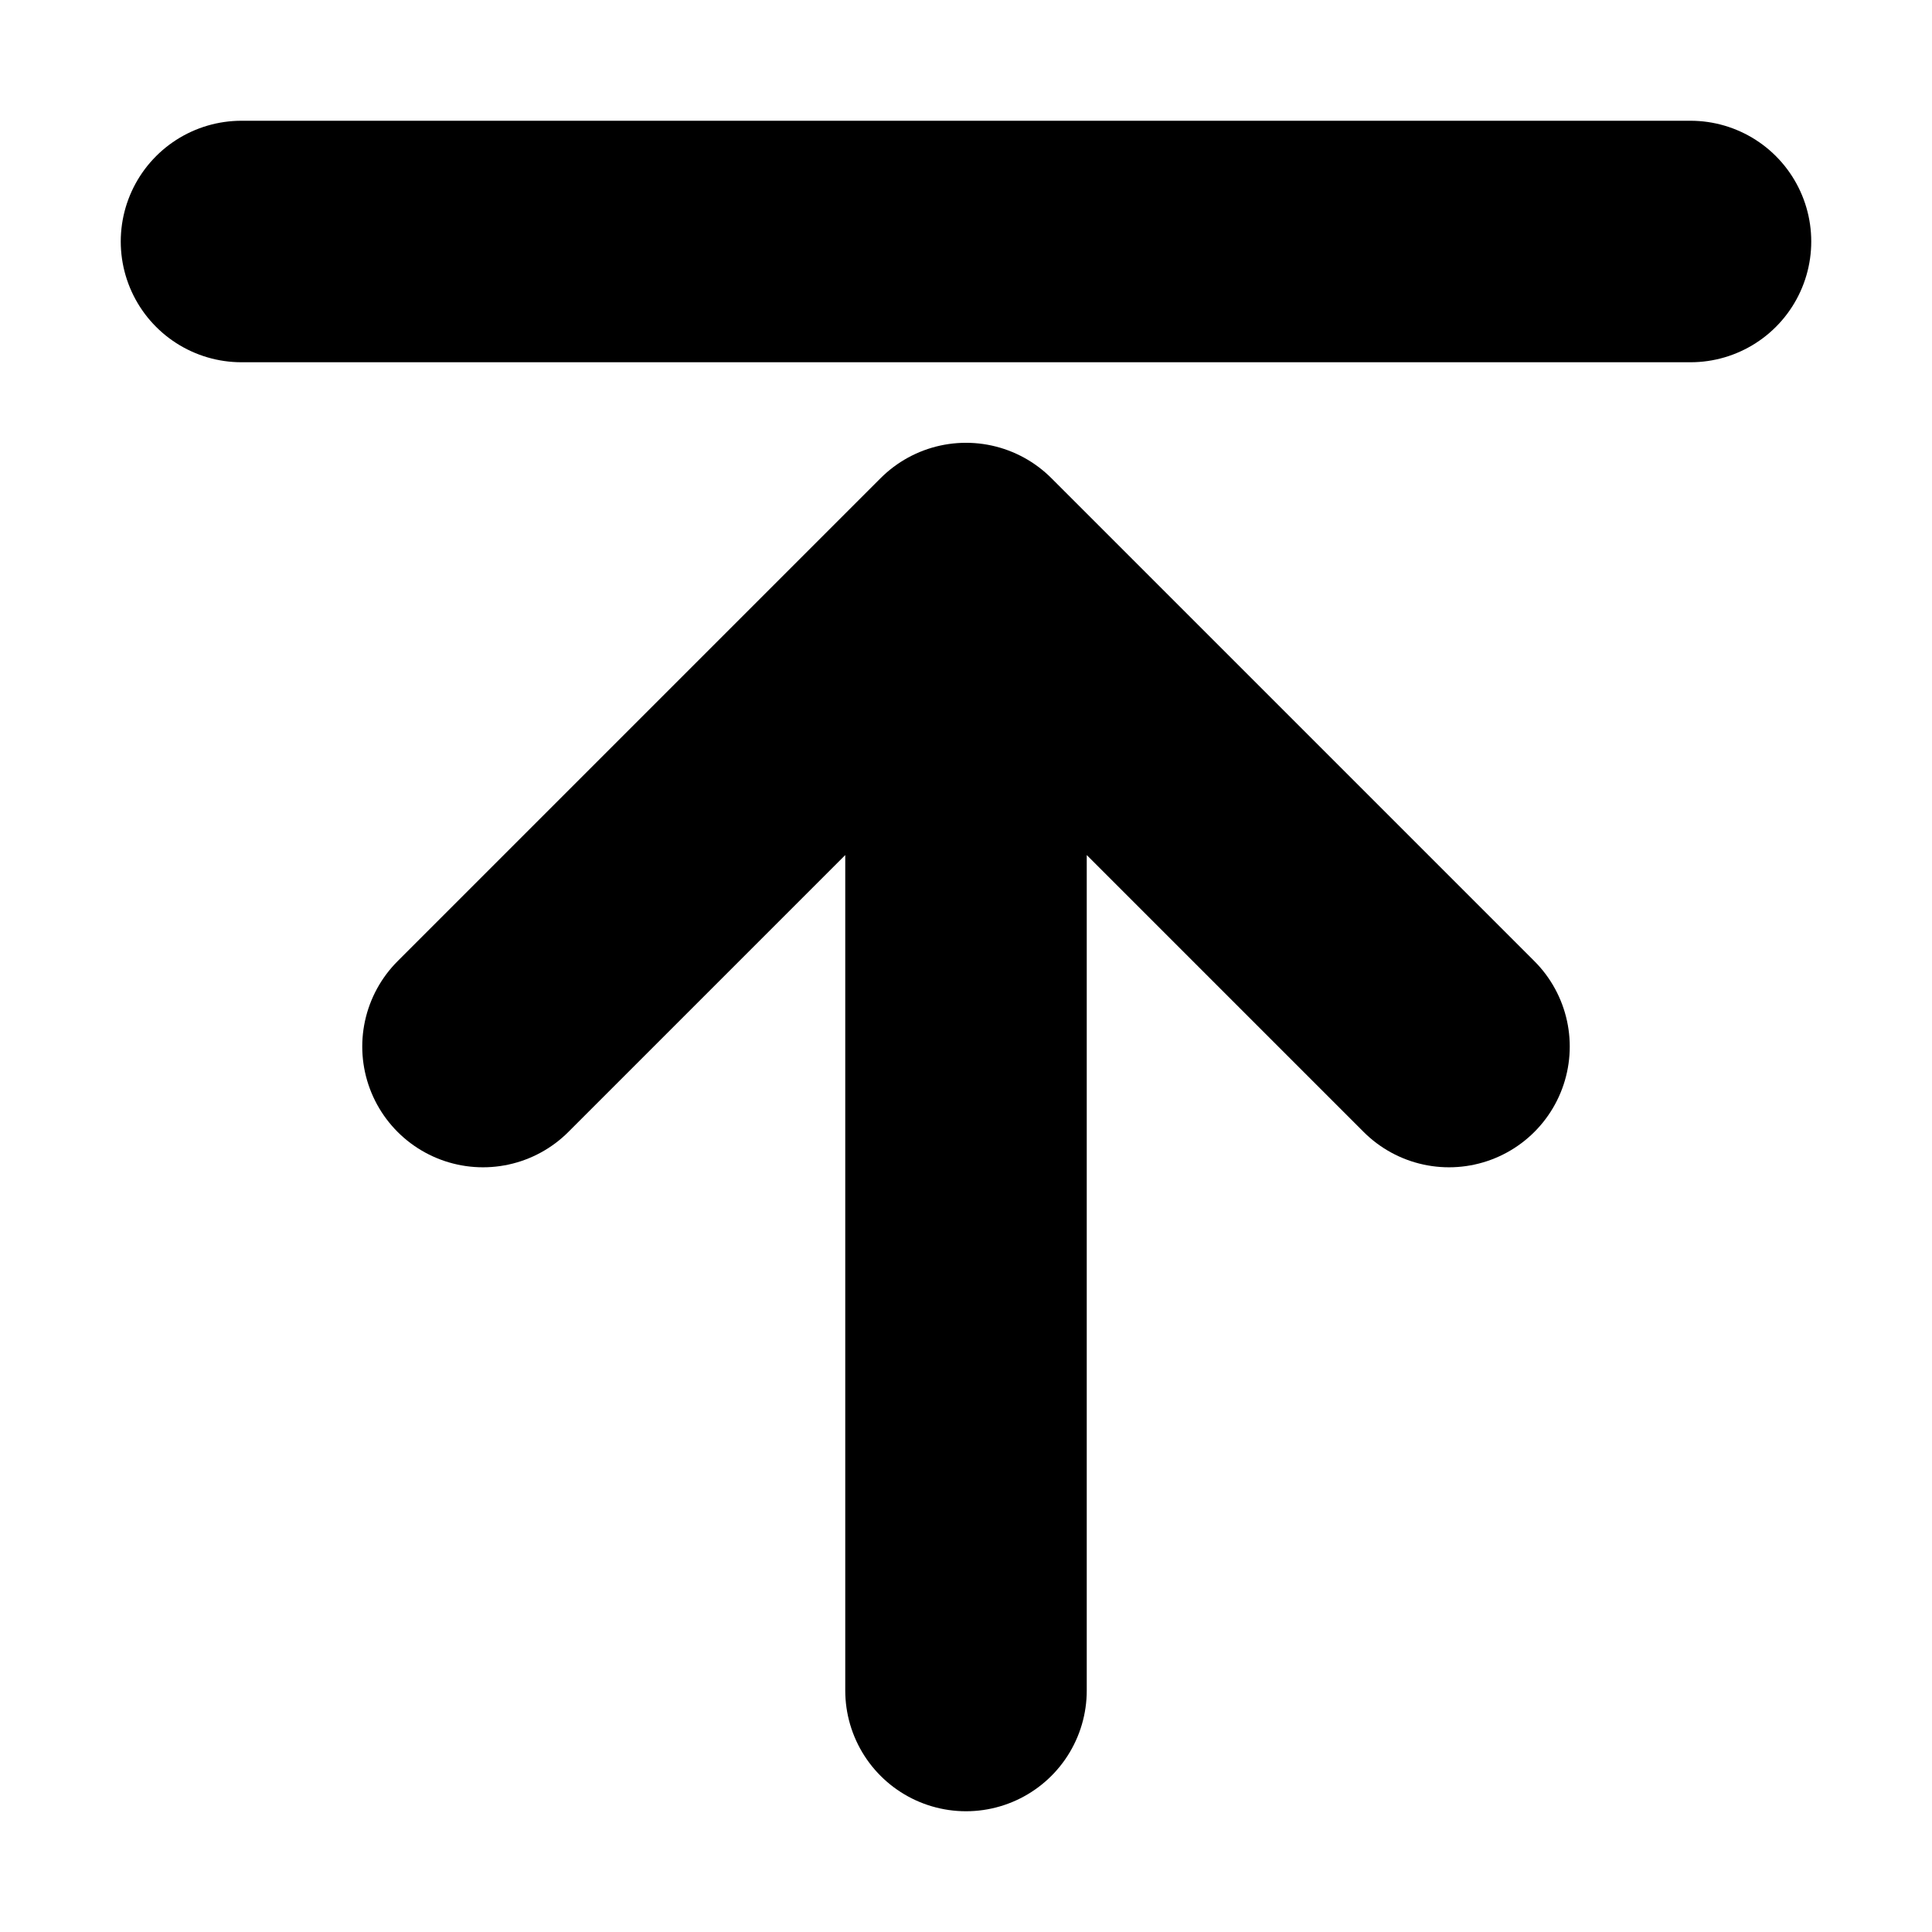 <svg width="16" height="16" viewBox="0 0 16 16" fill="none" xmlns="http://www.w3.org/2000/svg">
<path d="M14 2H2M12 8.667L8 4.667M8 4.667L4 8.667M8 4.667V14" stroke="black" stroke-width="2" stroke-linecap="round" stroke-linejoin="round"/>
</svg>
